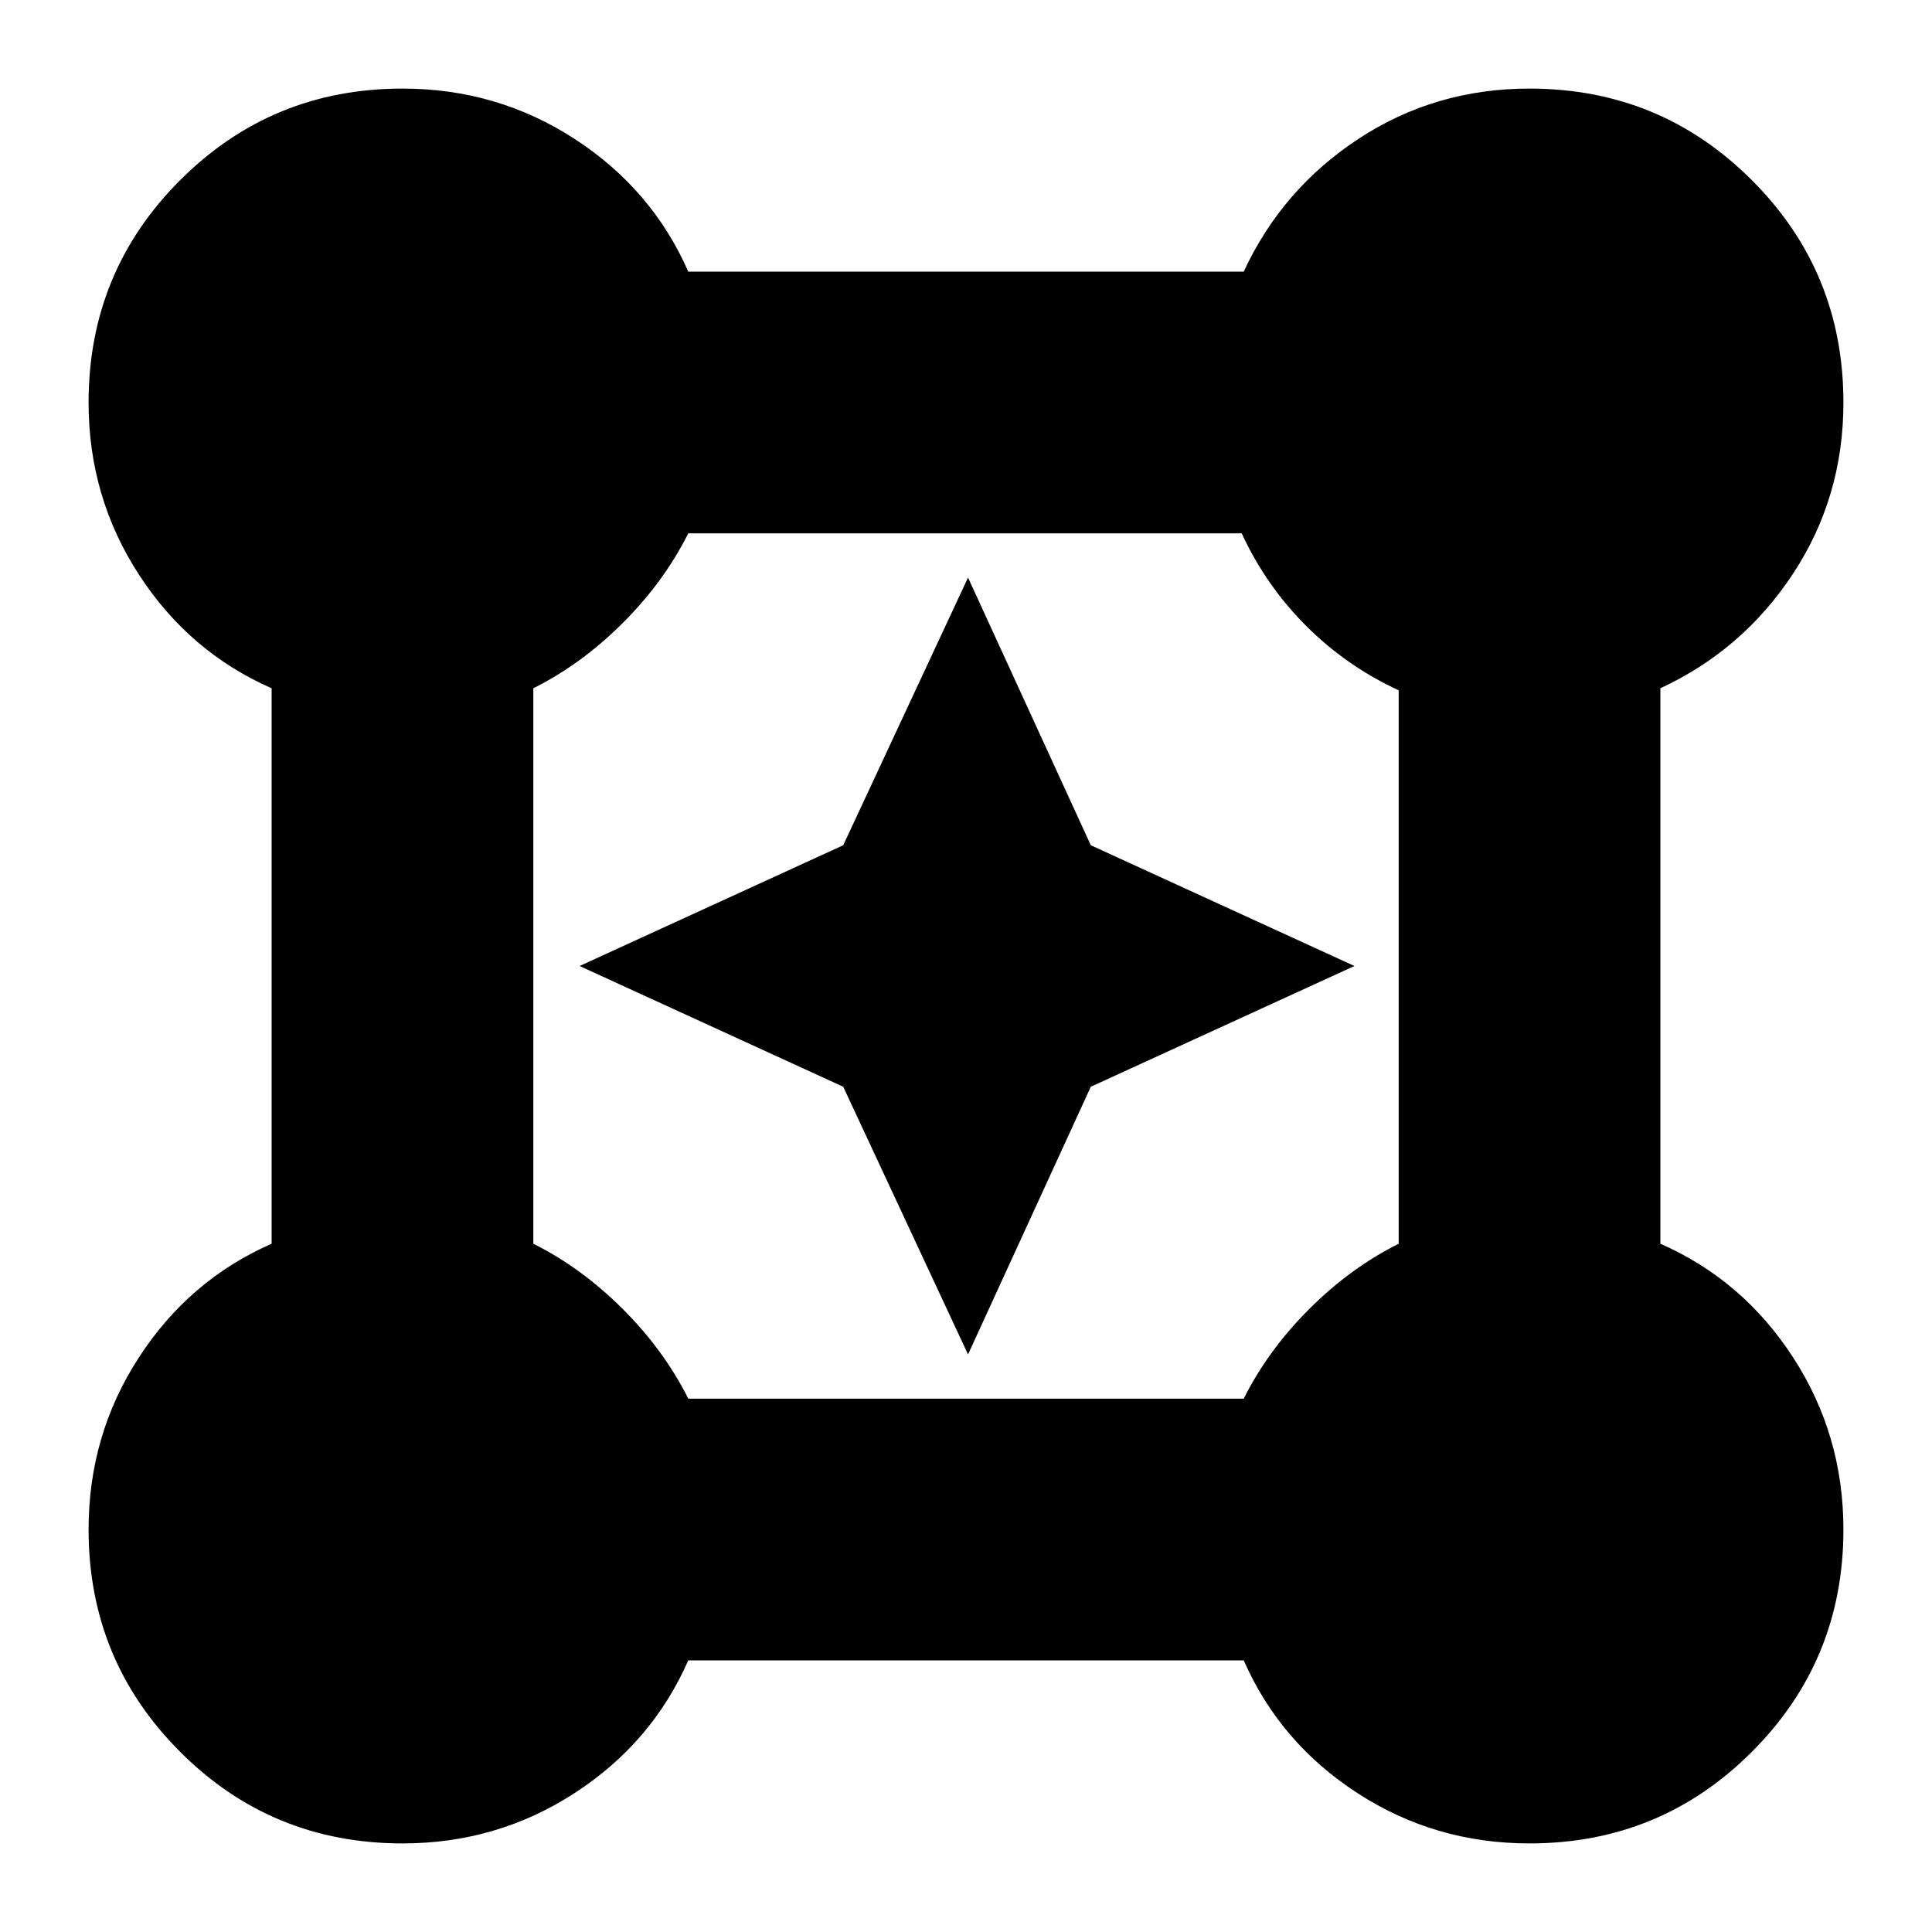 <svg xmlns="http://www.w3.org/2000/svg" height="20" width="20"><path d="M4.167 19.083q-1.355 0-2.302-.948-.948-.947-.948-2.302 0-.979.521-1.781.52-.802 1.374-1.177v-5.75q-.854-.375-1.374-1.177-.521-.802-.521-1.781 0-1.355.948-2.302.947-.948 2.302-.948.979 0 1.781.521.802.52 1.177 1.374h5.75q.396-.854 1.187-1.374.792-.521 1.771-.521 1.355 0 2.302.948.948.947.948 2.302 0 .979-.521 1.771-.52.791-1.374 1.187v5.75q.854.375 1.374 1.177.521.802.521 1.781 0 1.355-.948 2.302-.947.948-2.302.948-.979 0-1.781-.521-.802-.52-1.177-1.374h-5.75q-.375.854-1.177 1.374-.802.521-1.781.521Zm2.958-4.604h5.75q.25-.5.677-.927.427-.427.927-.677V7.146q-.541-.25-.958-.667-.417-.417-.667-.958H7.125q-.25.5-.677.927-.427.427-.927.677v5.75q.5.25.927.677.427.427.677.927Zm2.896-.458L8.729 11.25 6 10l2.729-1.25 1.292-2.771 1.271 2.771L14.021 10l-2.729 1.25Z"/></svg>